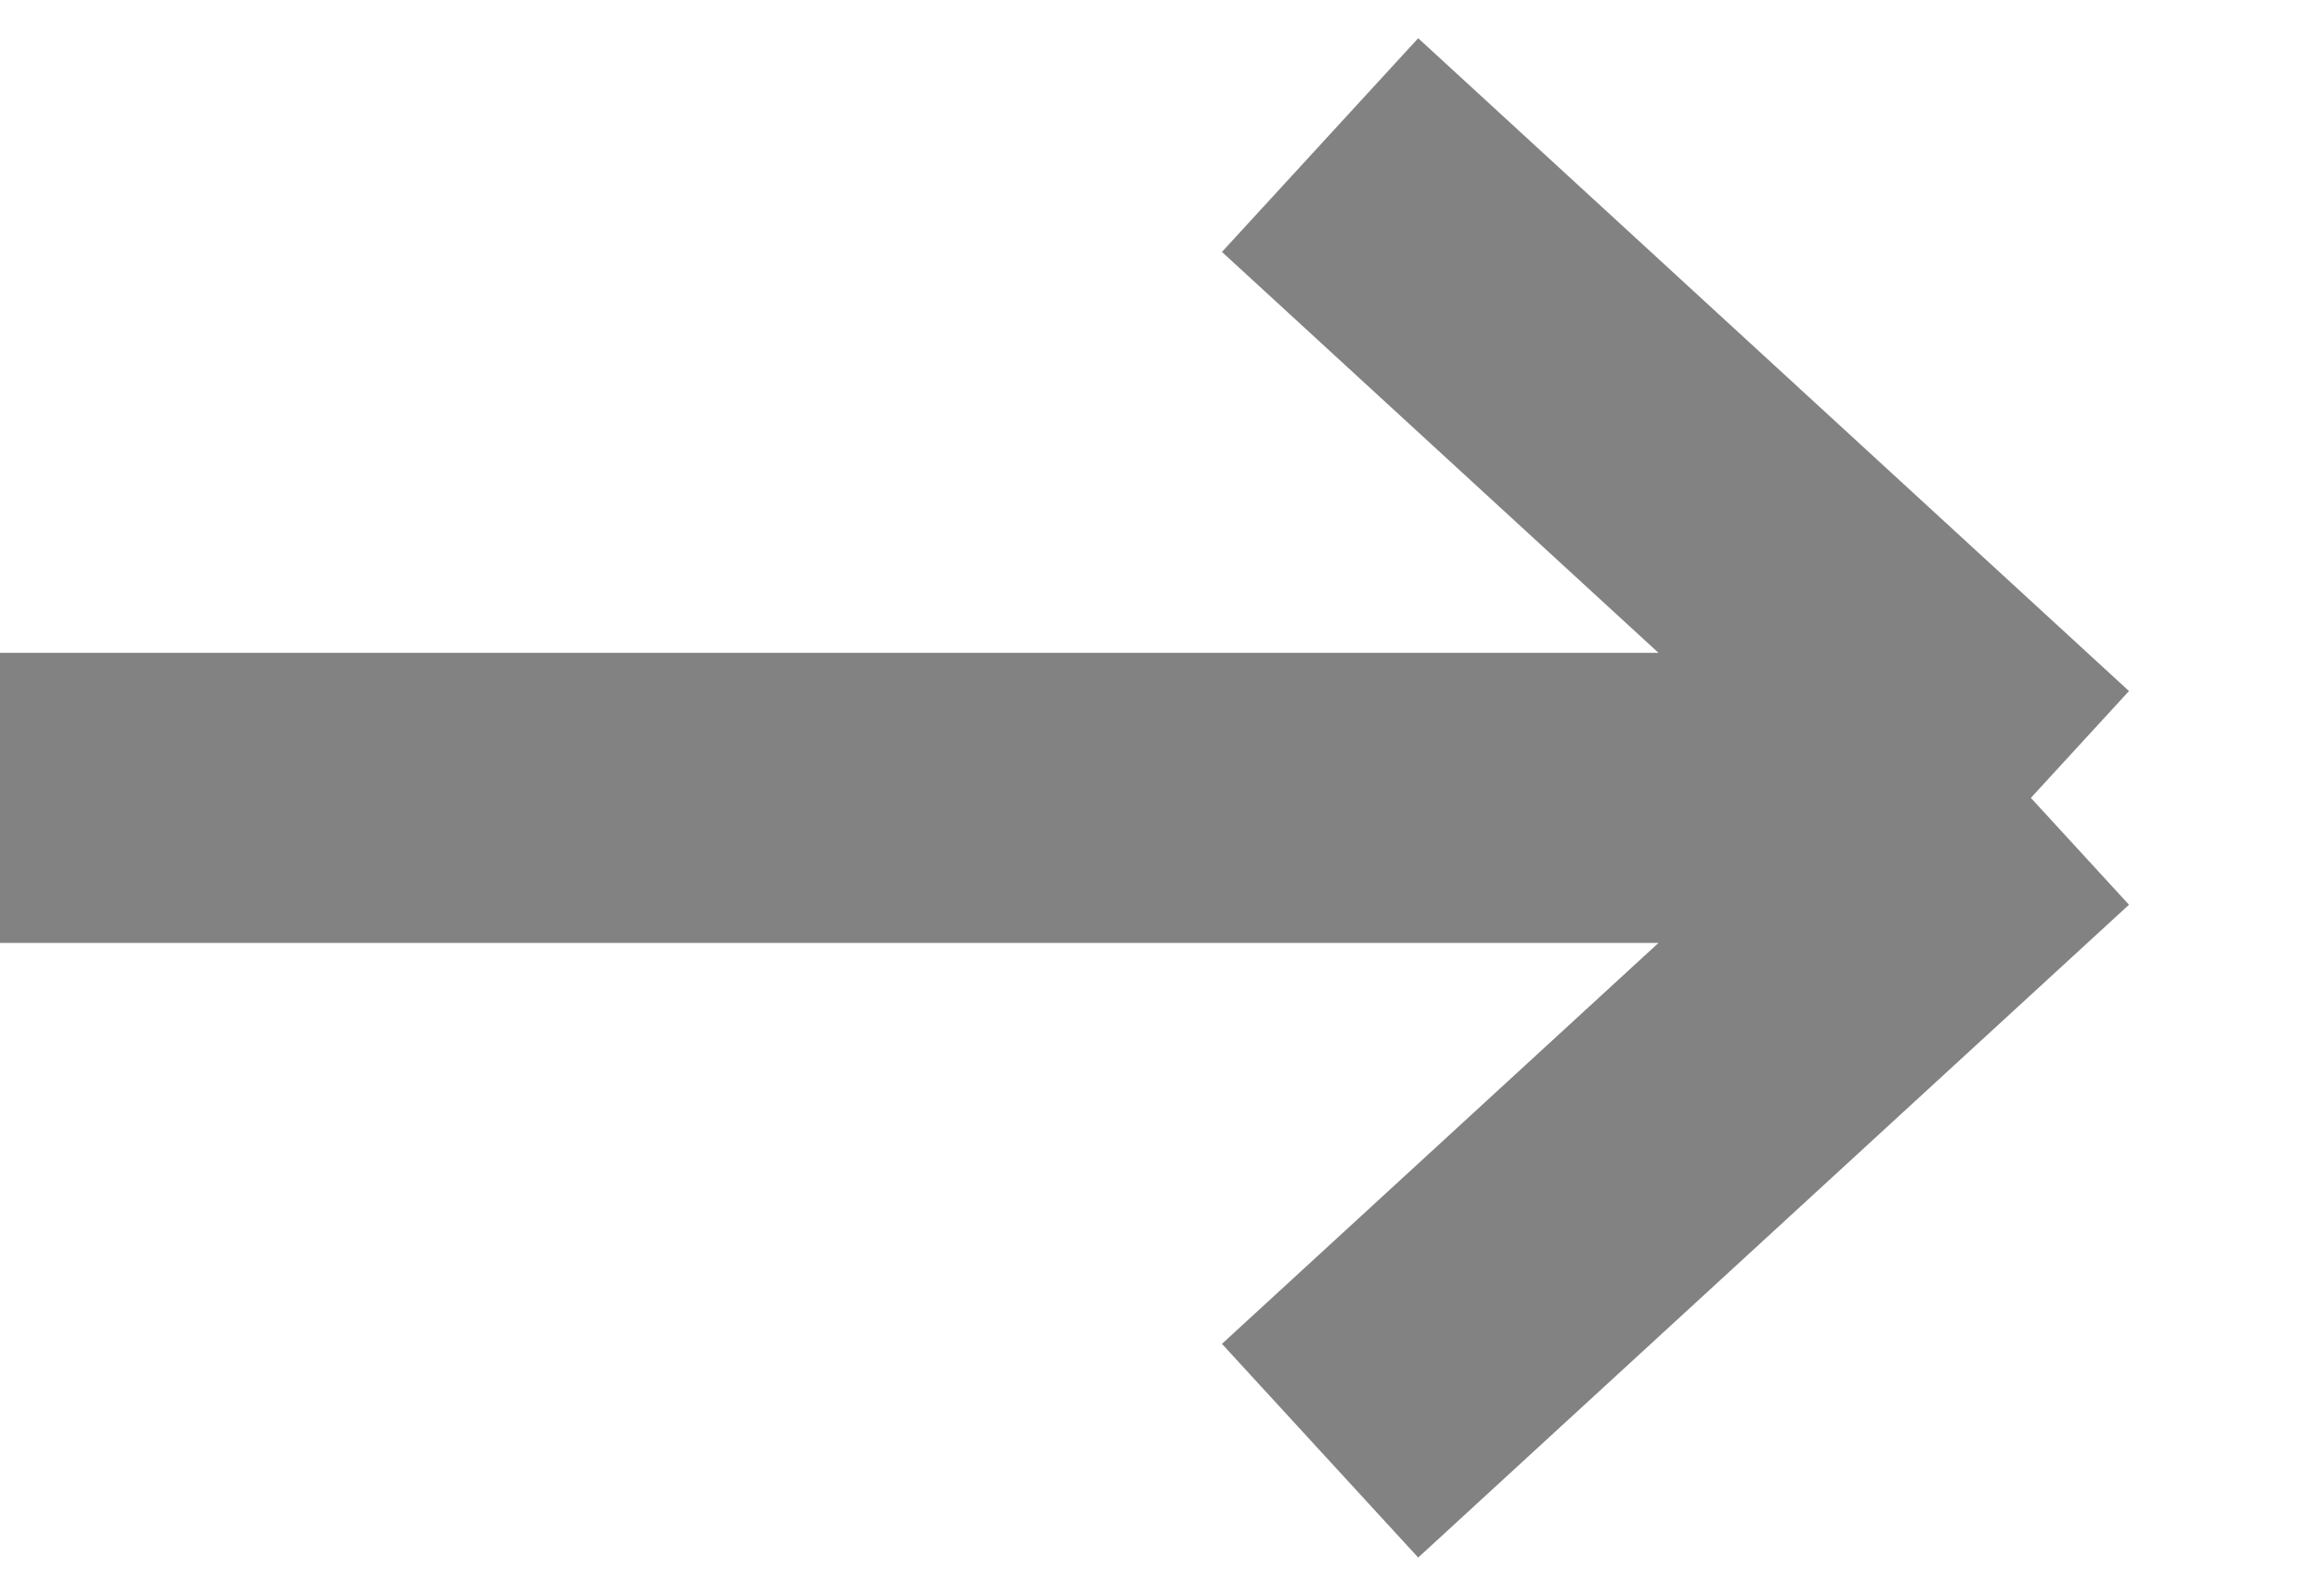 <svg width="16" height="11" viewBox="0 0 16 11" fill="none" xmlns="http://www.w3.org/2000/svg">
<path d="M9.1 0L14 4.5M14 4.5L9.1 9M14 4.5H0" transform="translate(0 1)" stroke="#828282" stroke-width="2"/>
</svg>
